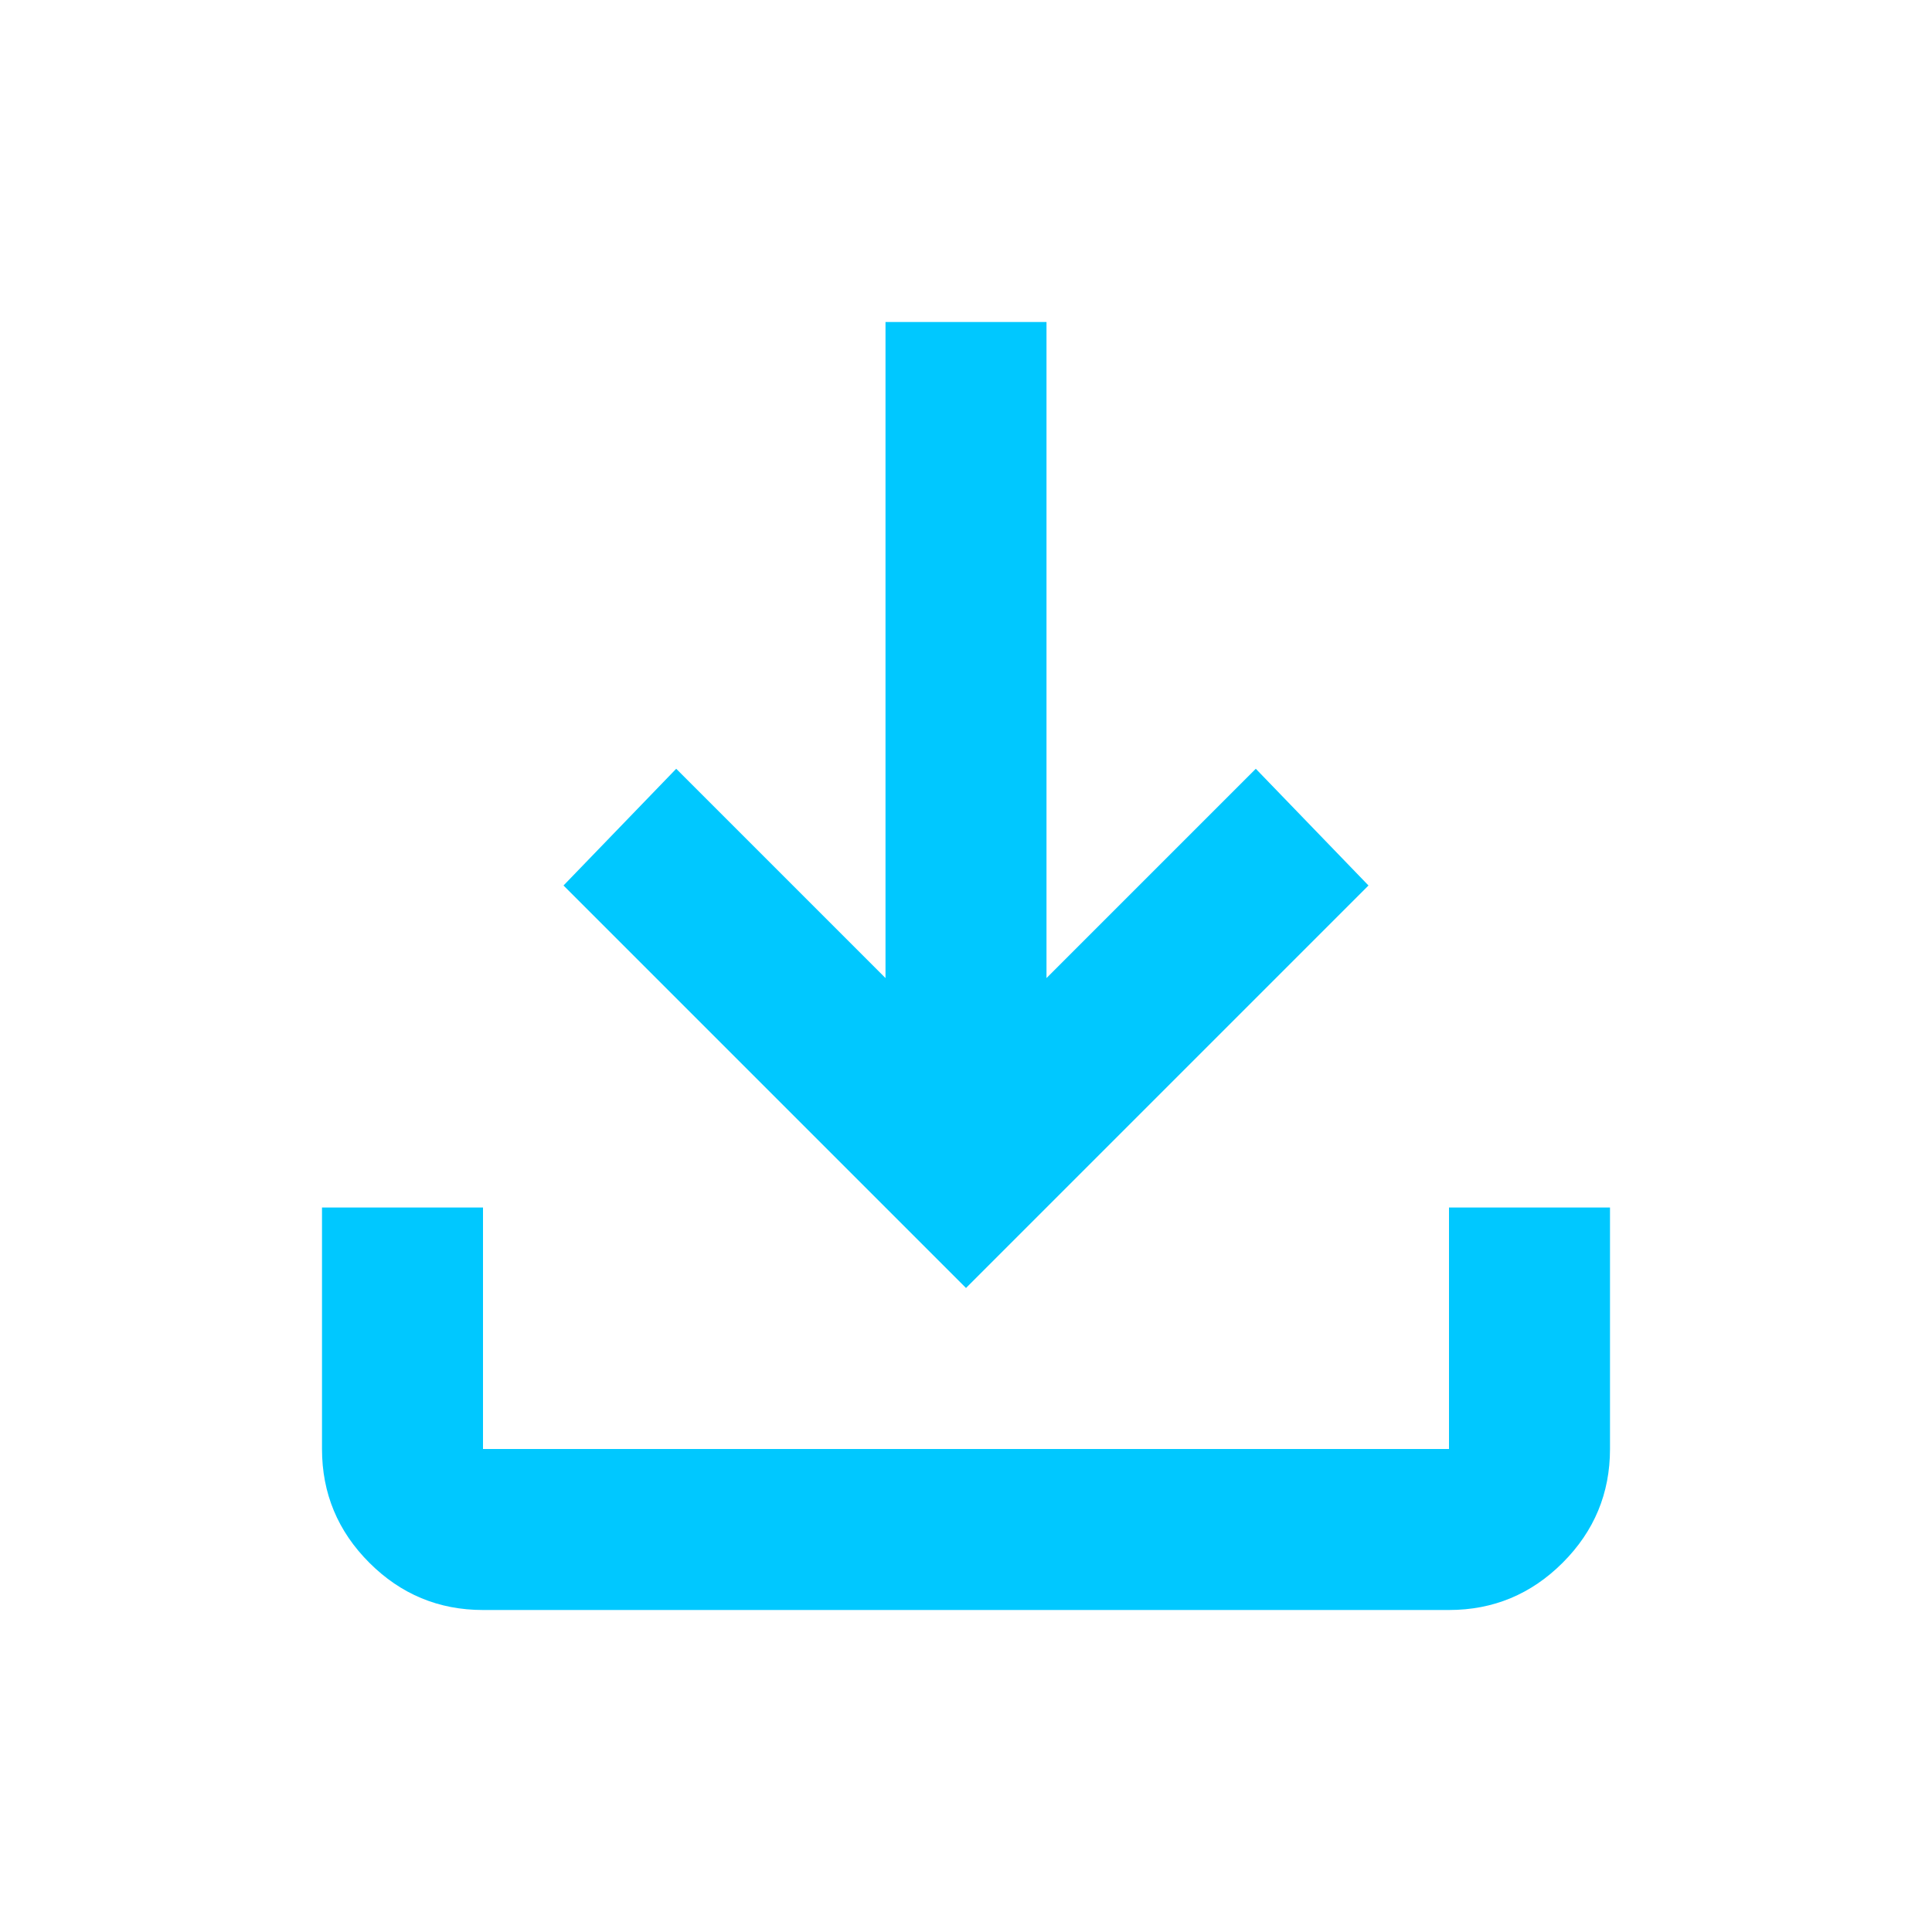 <svg xmlns="http://www.w3.org/2000/svg" height="24px" viewBox="0 -960 960 960" width="24px" fill="#00c8ff"><path d="M480-320 280-520l56-58 104 104v-326h80v326l104-104 56 58-200 200ZM240-160q-33 0-56.5-23.5T160-240v-120h80v120h480v-120h80v120q0 33-23.5 56.5T720-160H240Z"/></svg>